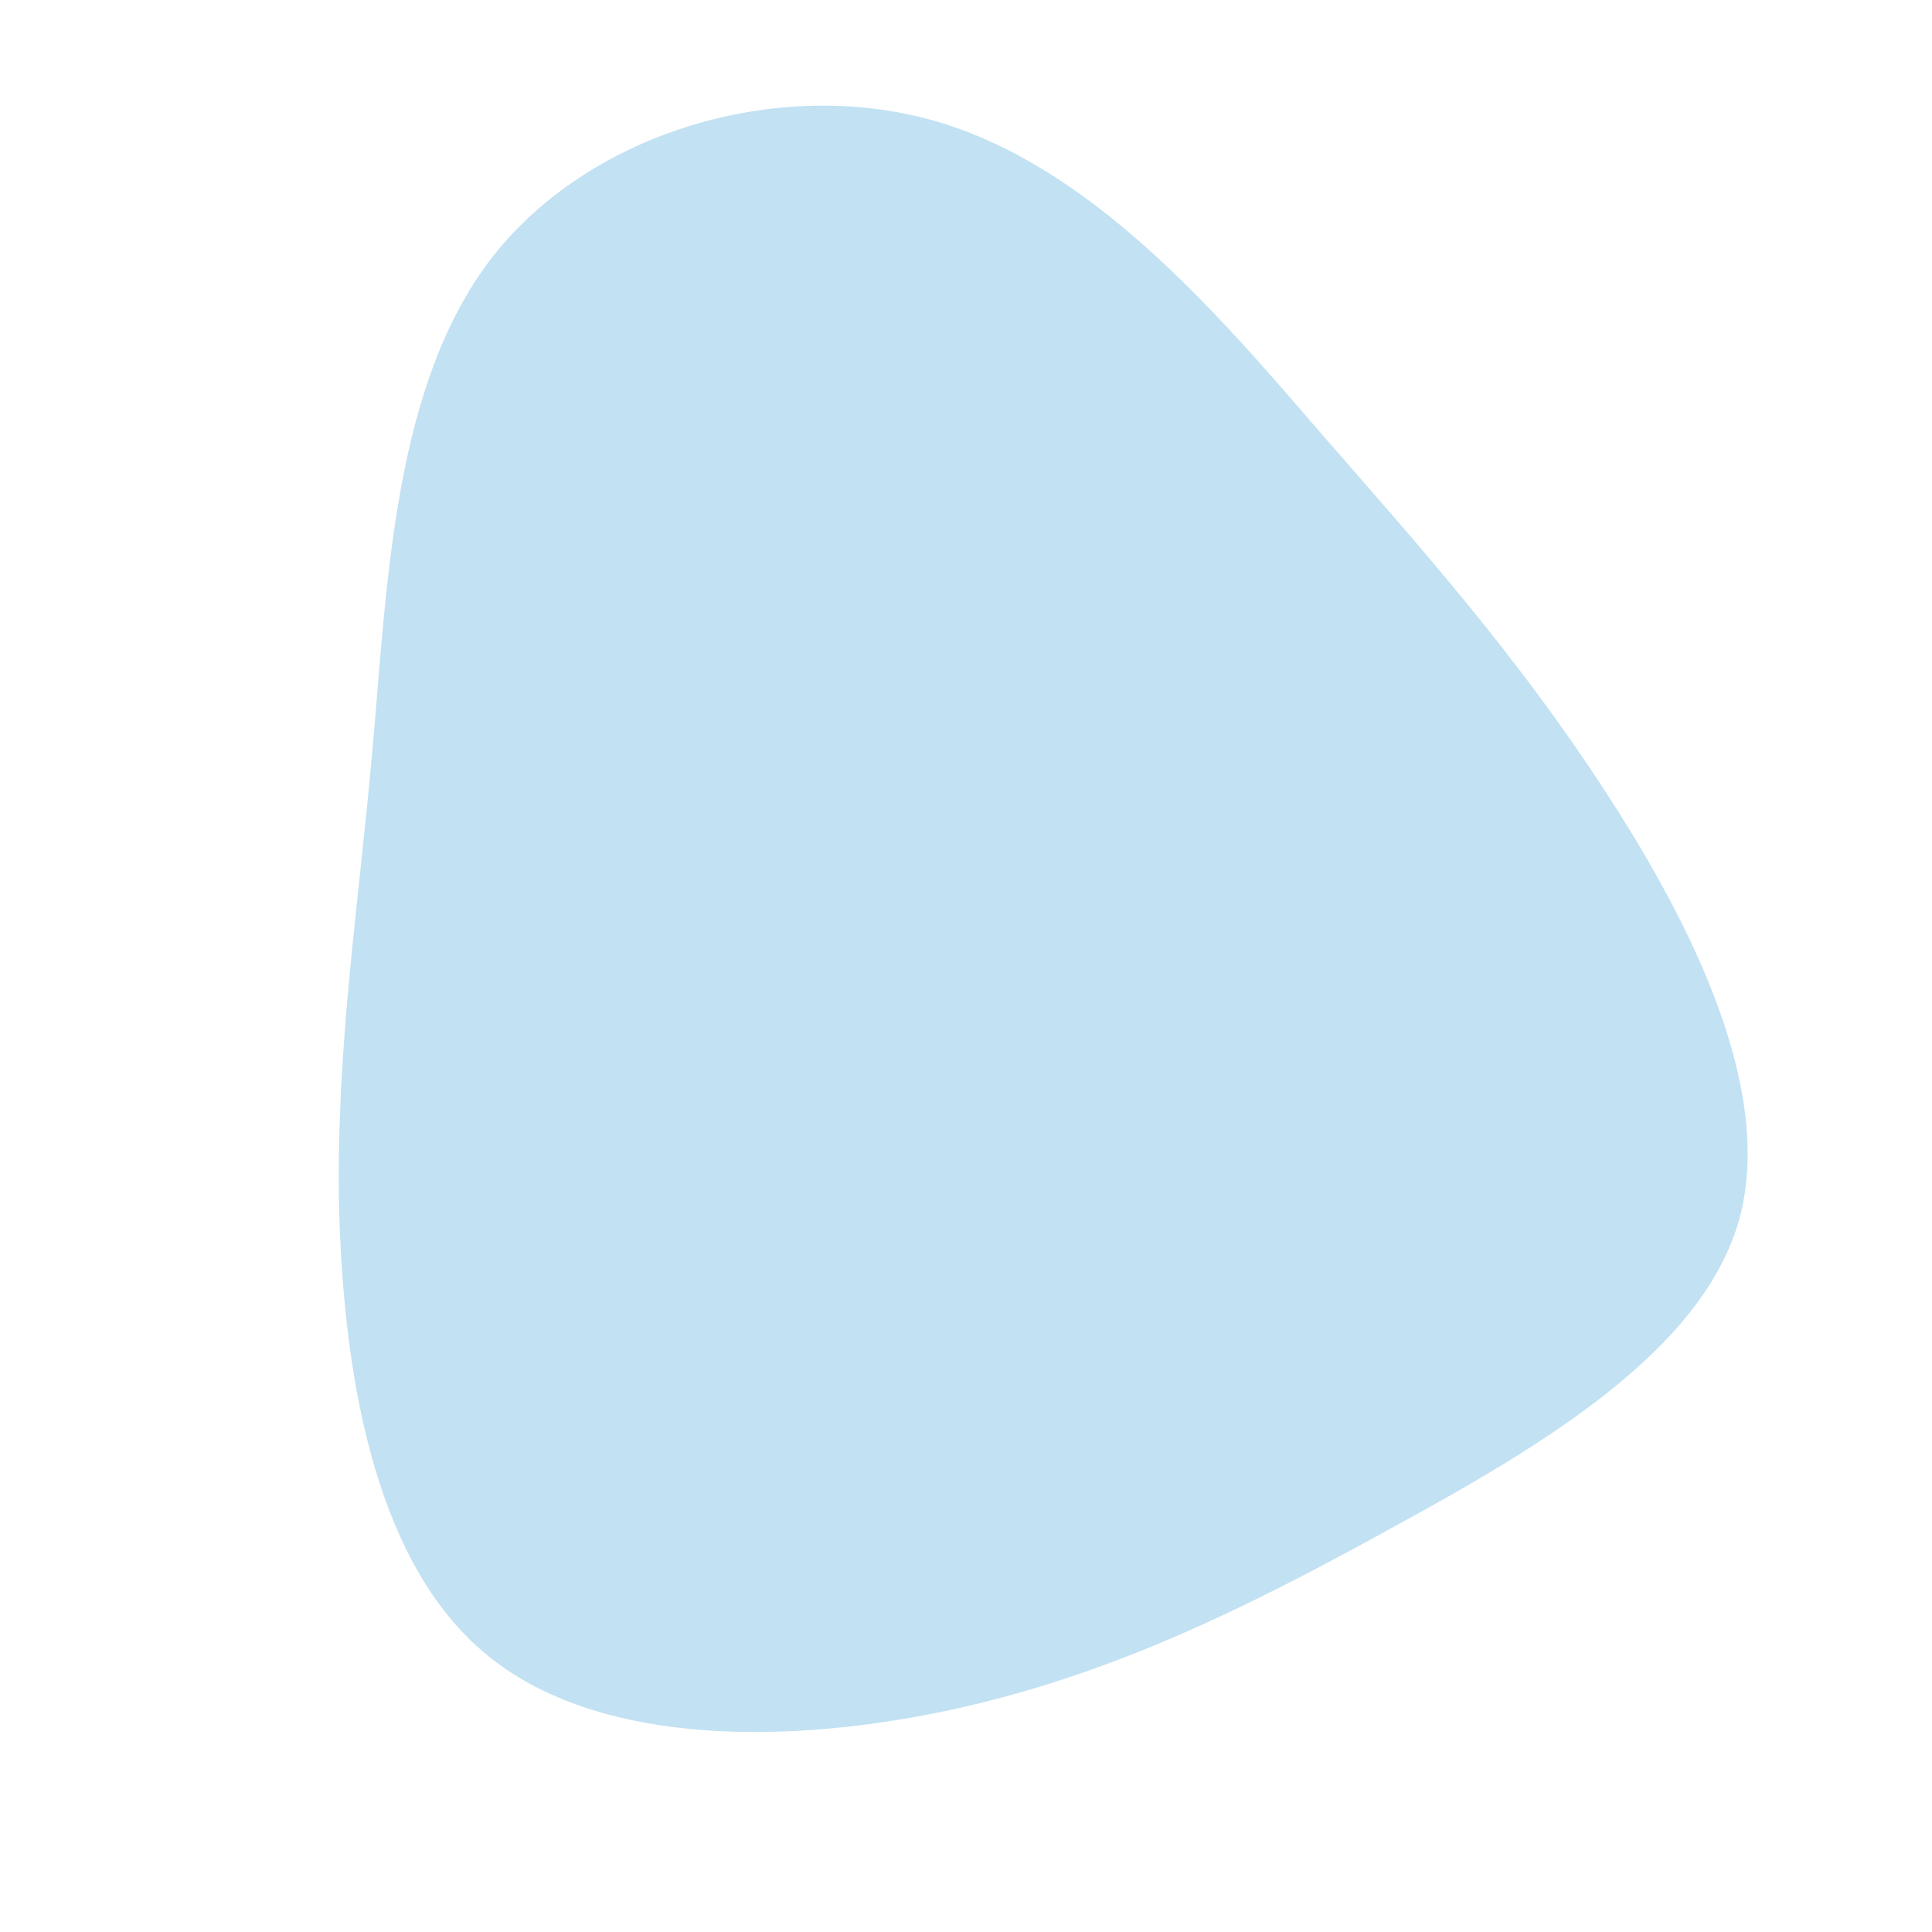 <?xml version="1.0" standalone="no"?>
<svg viewBox="0 0 200 200" xmlns="http://www.w3.org/2000/svg">
  <path fill="#C2E1F3" d="M36.7,-55.2C47.8,-42.5,57.1,-32,66.1,-18.2C75.1,-4.4,83.8,12.9,80,26.4C76.1,39.9,59.6,49.7,44.2,58.1C28.8,66.6,14.4,73.7,-2.5,77.2C-19.5,80.7,-39,80.6,-50.2,70.8C-61.5,61,-64.5,41.5,-64.9,24.8C-65.2,8.1,-62.9,-5.8,-61.4,-22.9C-59.9,-39.9,-59.2,-60.2,-49.1,-73.3C-39,-86.3,-19.5,-92.1,-3.3,-87.5C12.8,-82.9,25.7,-68,36.7,-55.2Z" transform="translate(100 100)" />
</svg>
